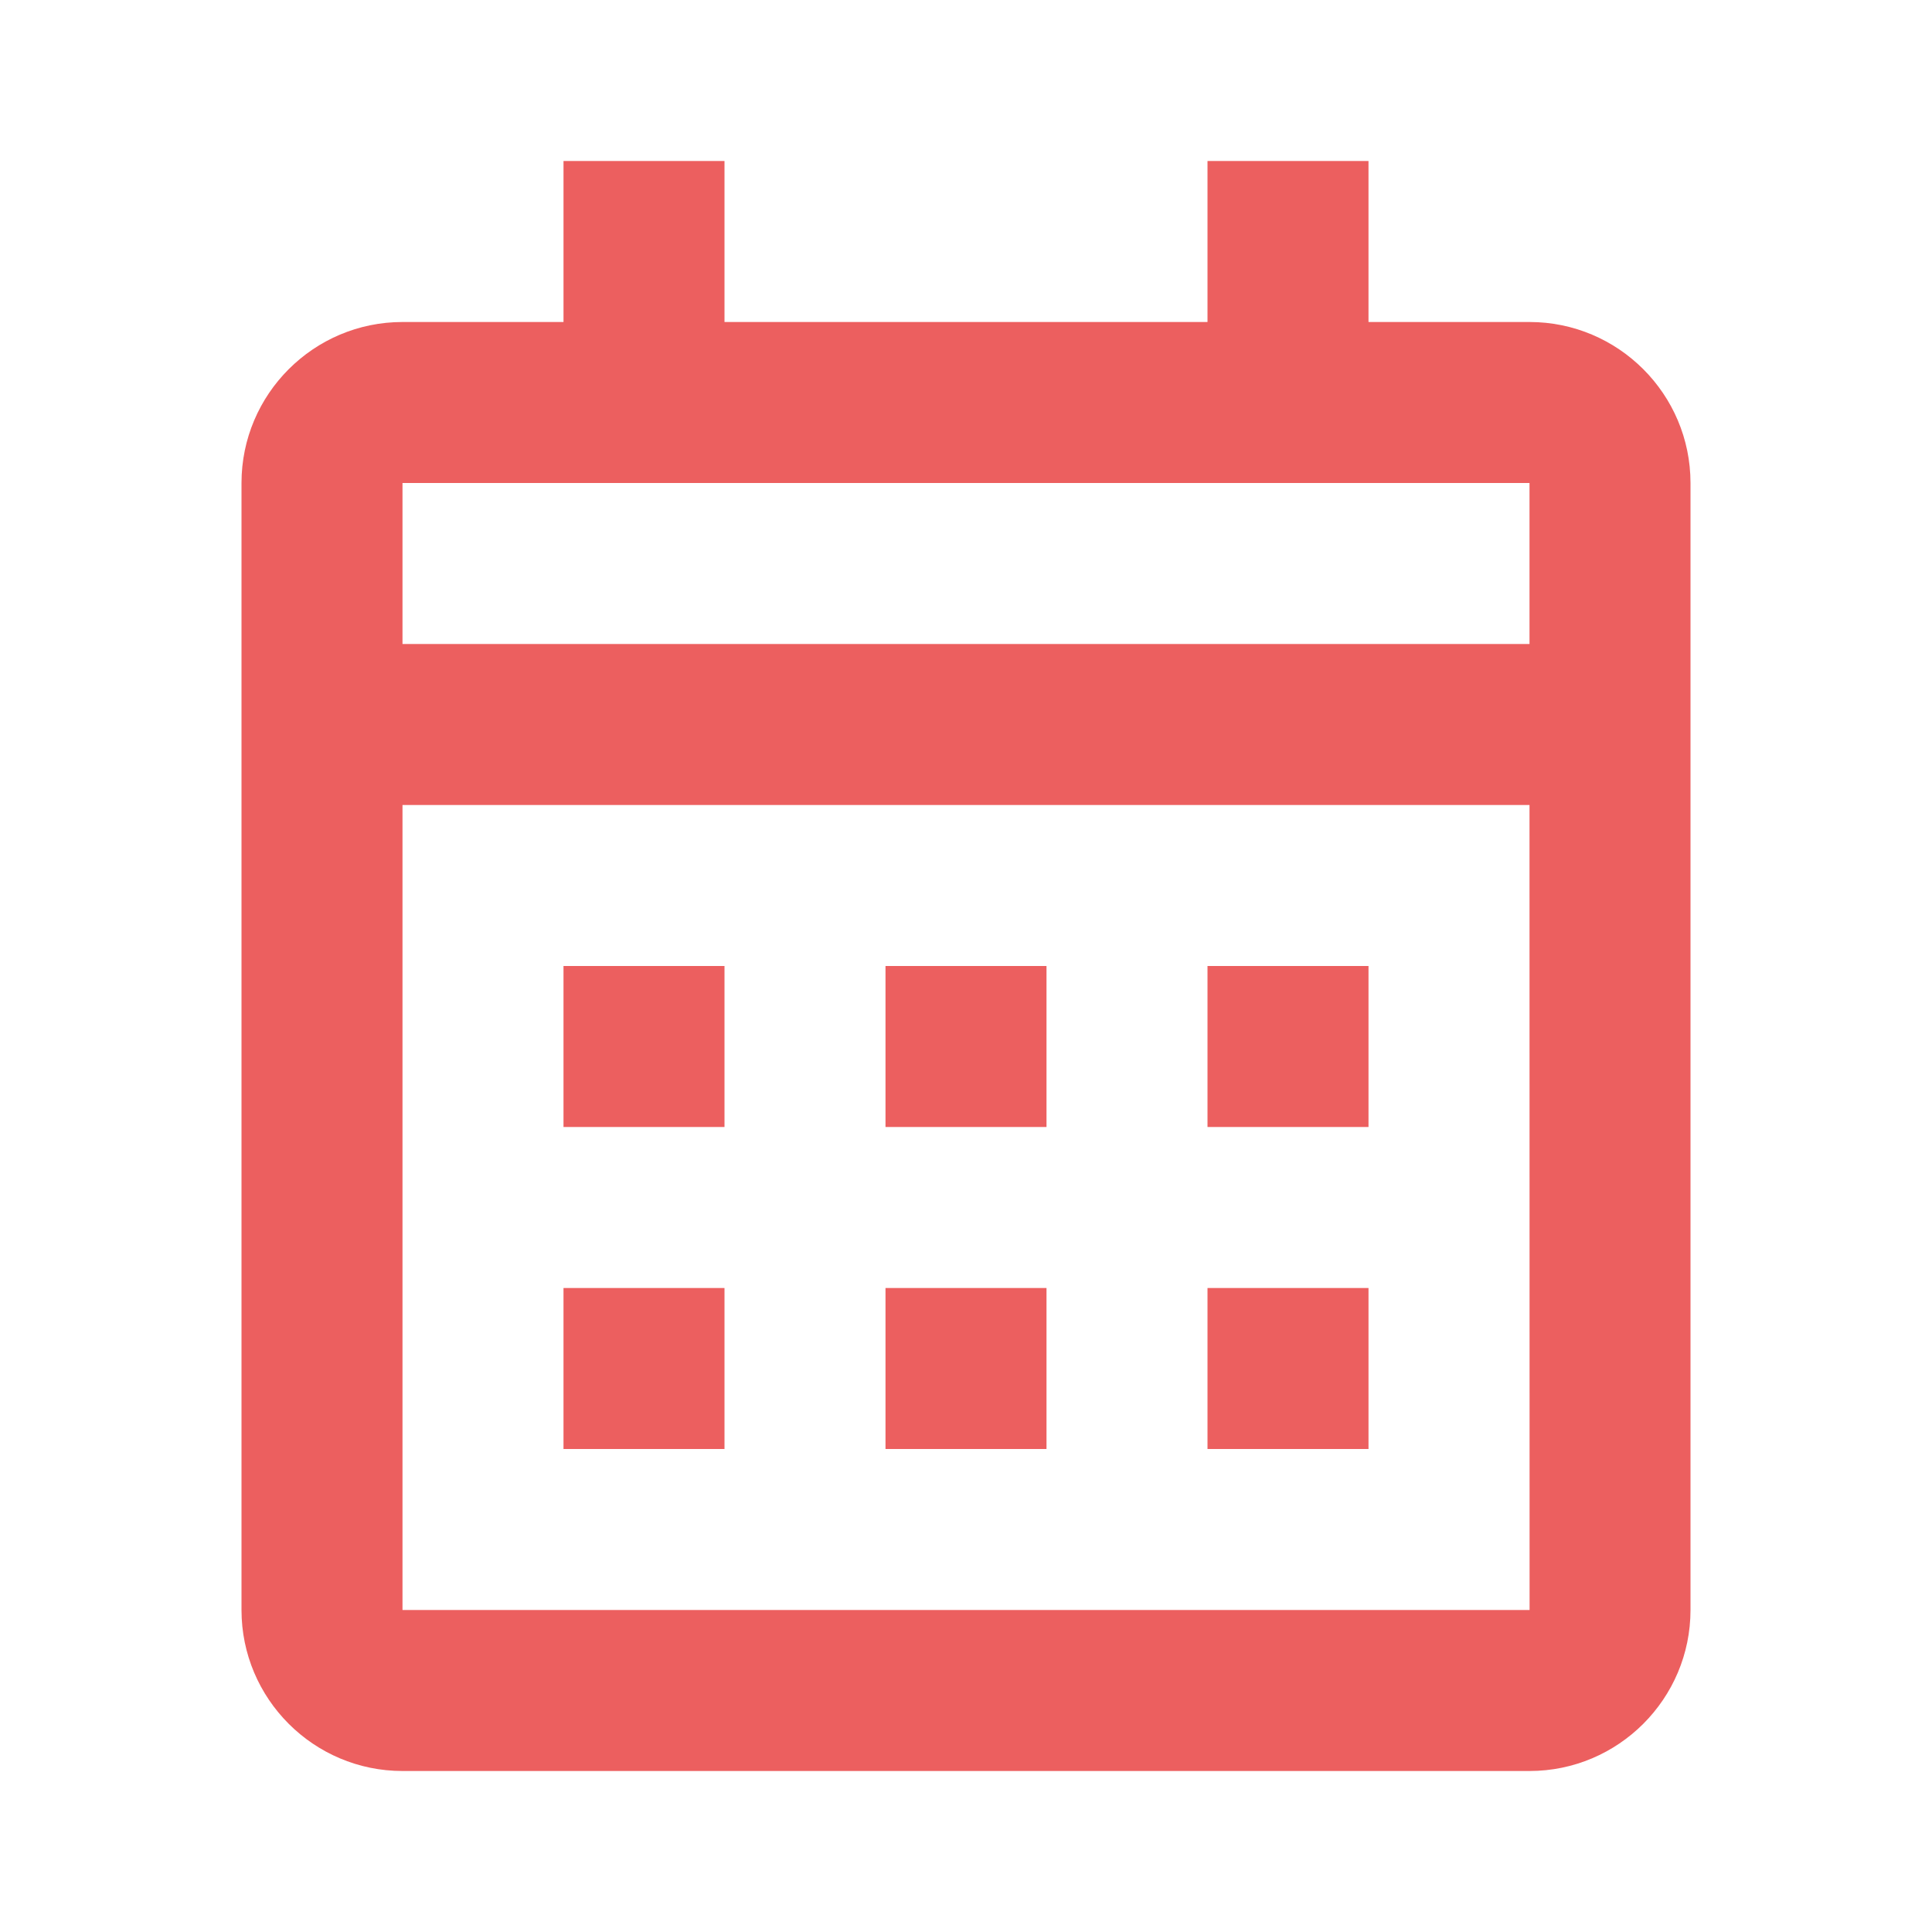 <svg width="24" height="24" viewBox="0 0 24 24" fill="none" xmlns="http://www.w3.org/2000/svg">
<path d="M7 12H9V14H7V12Z" fill="#EC5F5F"/>
<path d="M7 16H9V18H7V16Z" fill="#EC5F5F"/>
<path d="M13 12H11V14H13V12Z" fill="#EC5F5F"/>
<path d="M11 16H13V18H11V16Z" fill="#EC5F5F"/>
<path d="M17 12H15V14H17V12Z" fill="#EC5F5F"/>
<path d="M15 16H17V18H15V16Z" fill="#EC5F5F"/>
<path fill-rule="evenodd" clip-rule="evenodd" d="M19 22H5C3.897 22 3 21.103 3 20V6C3 4.897 3.897 4 5 4H7V2H9V4H15V2H17V4H19C20.103 4 21 4.897 21 6V20C21 21.103 20.103 22 19 22ZM19 8L19 6H5V8H19ZM19 10L19.001 20H5V10H19Z" fill="#EC5F5F"/>
</svg>
